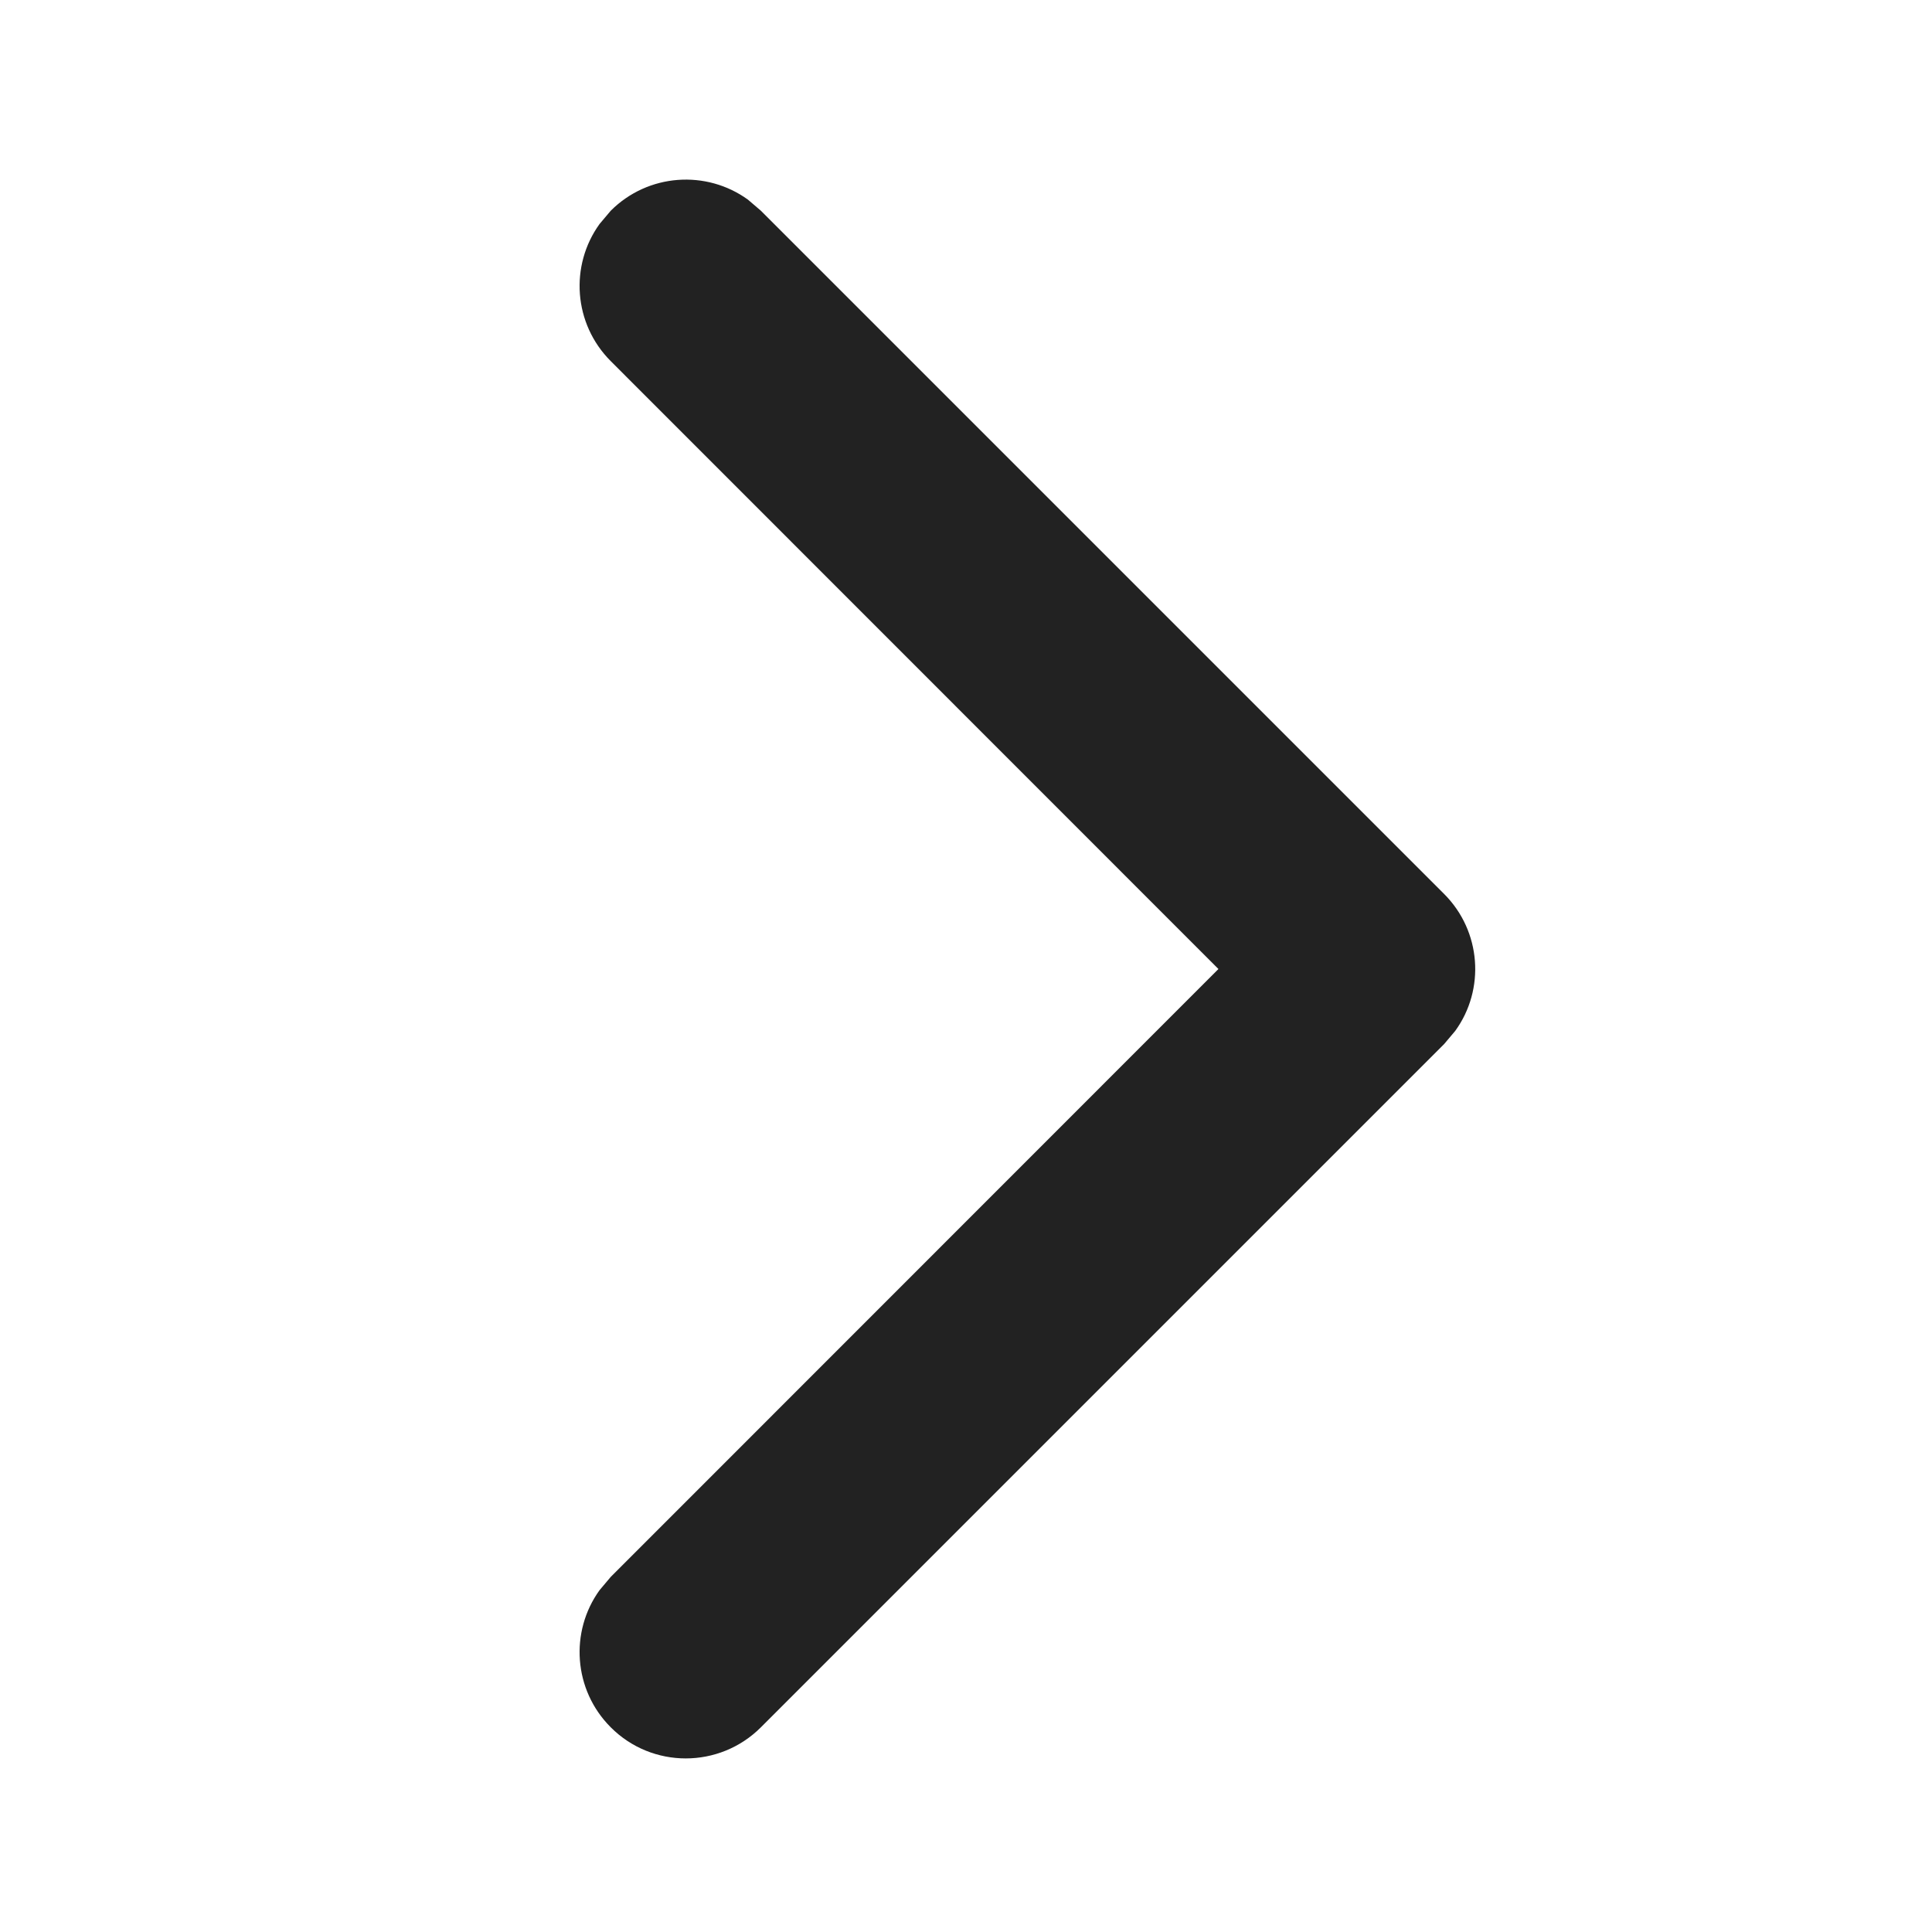 <svg class="_3FQv0M3-" alt="" xmlns="http://www.w3.org/2000/svg" version="1.1" viewBox="0 0 1024 1024" width="1em" height="1em" fill="#222222"><path d="M323.7 111.7c19.8-19.8 50.7-21.8 72.7-5.9l6.9 5.9 362.1 362.1c19.8 19.8 21.8 50.7 5.9 72.6l-5.9 7-362.1 362.1c-22 22-57.7 22-79.6 0-19.8-19.8-21.8-50.7-5.9-72.7l5.9-7 322.1-322.2-322.1-322.2c-19.8-19.8-21.8-50.7-5.9-72.7l5.9-7z"></path></svg>
